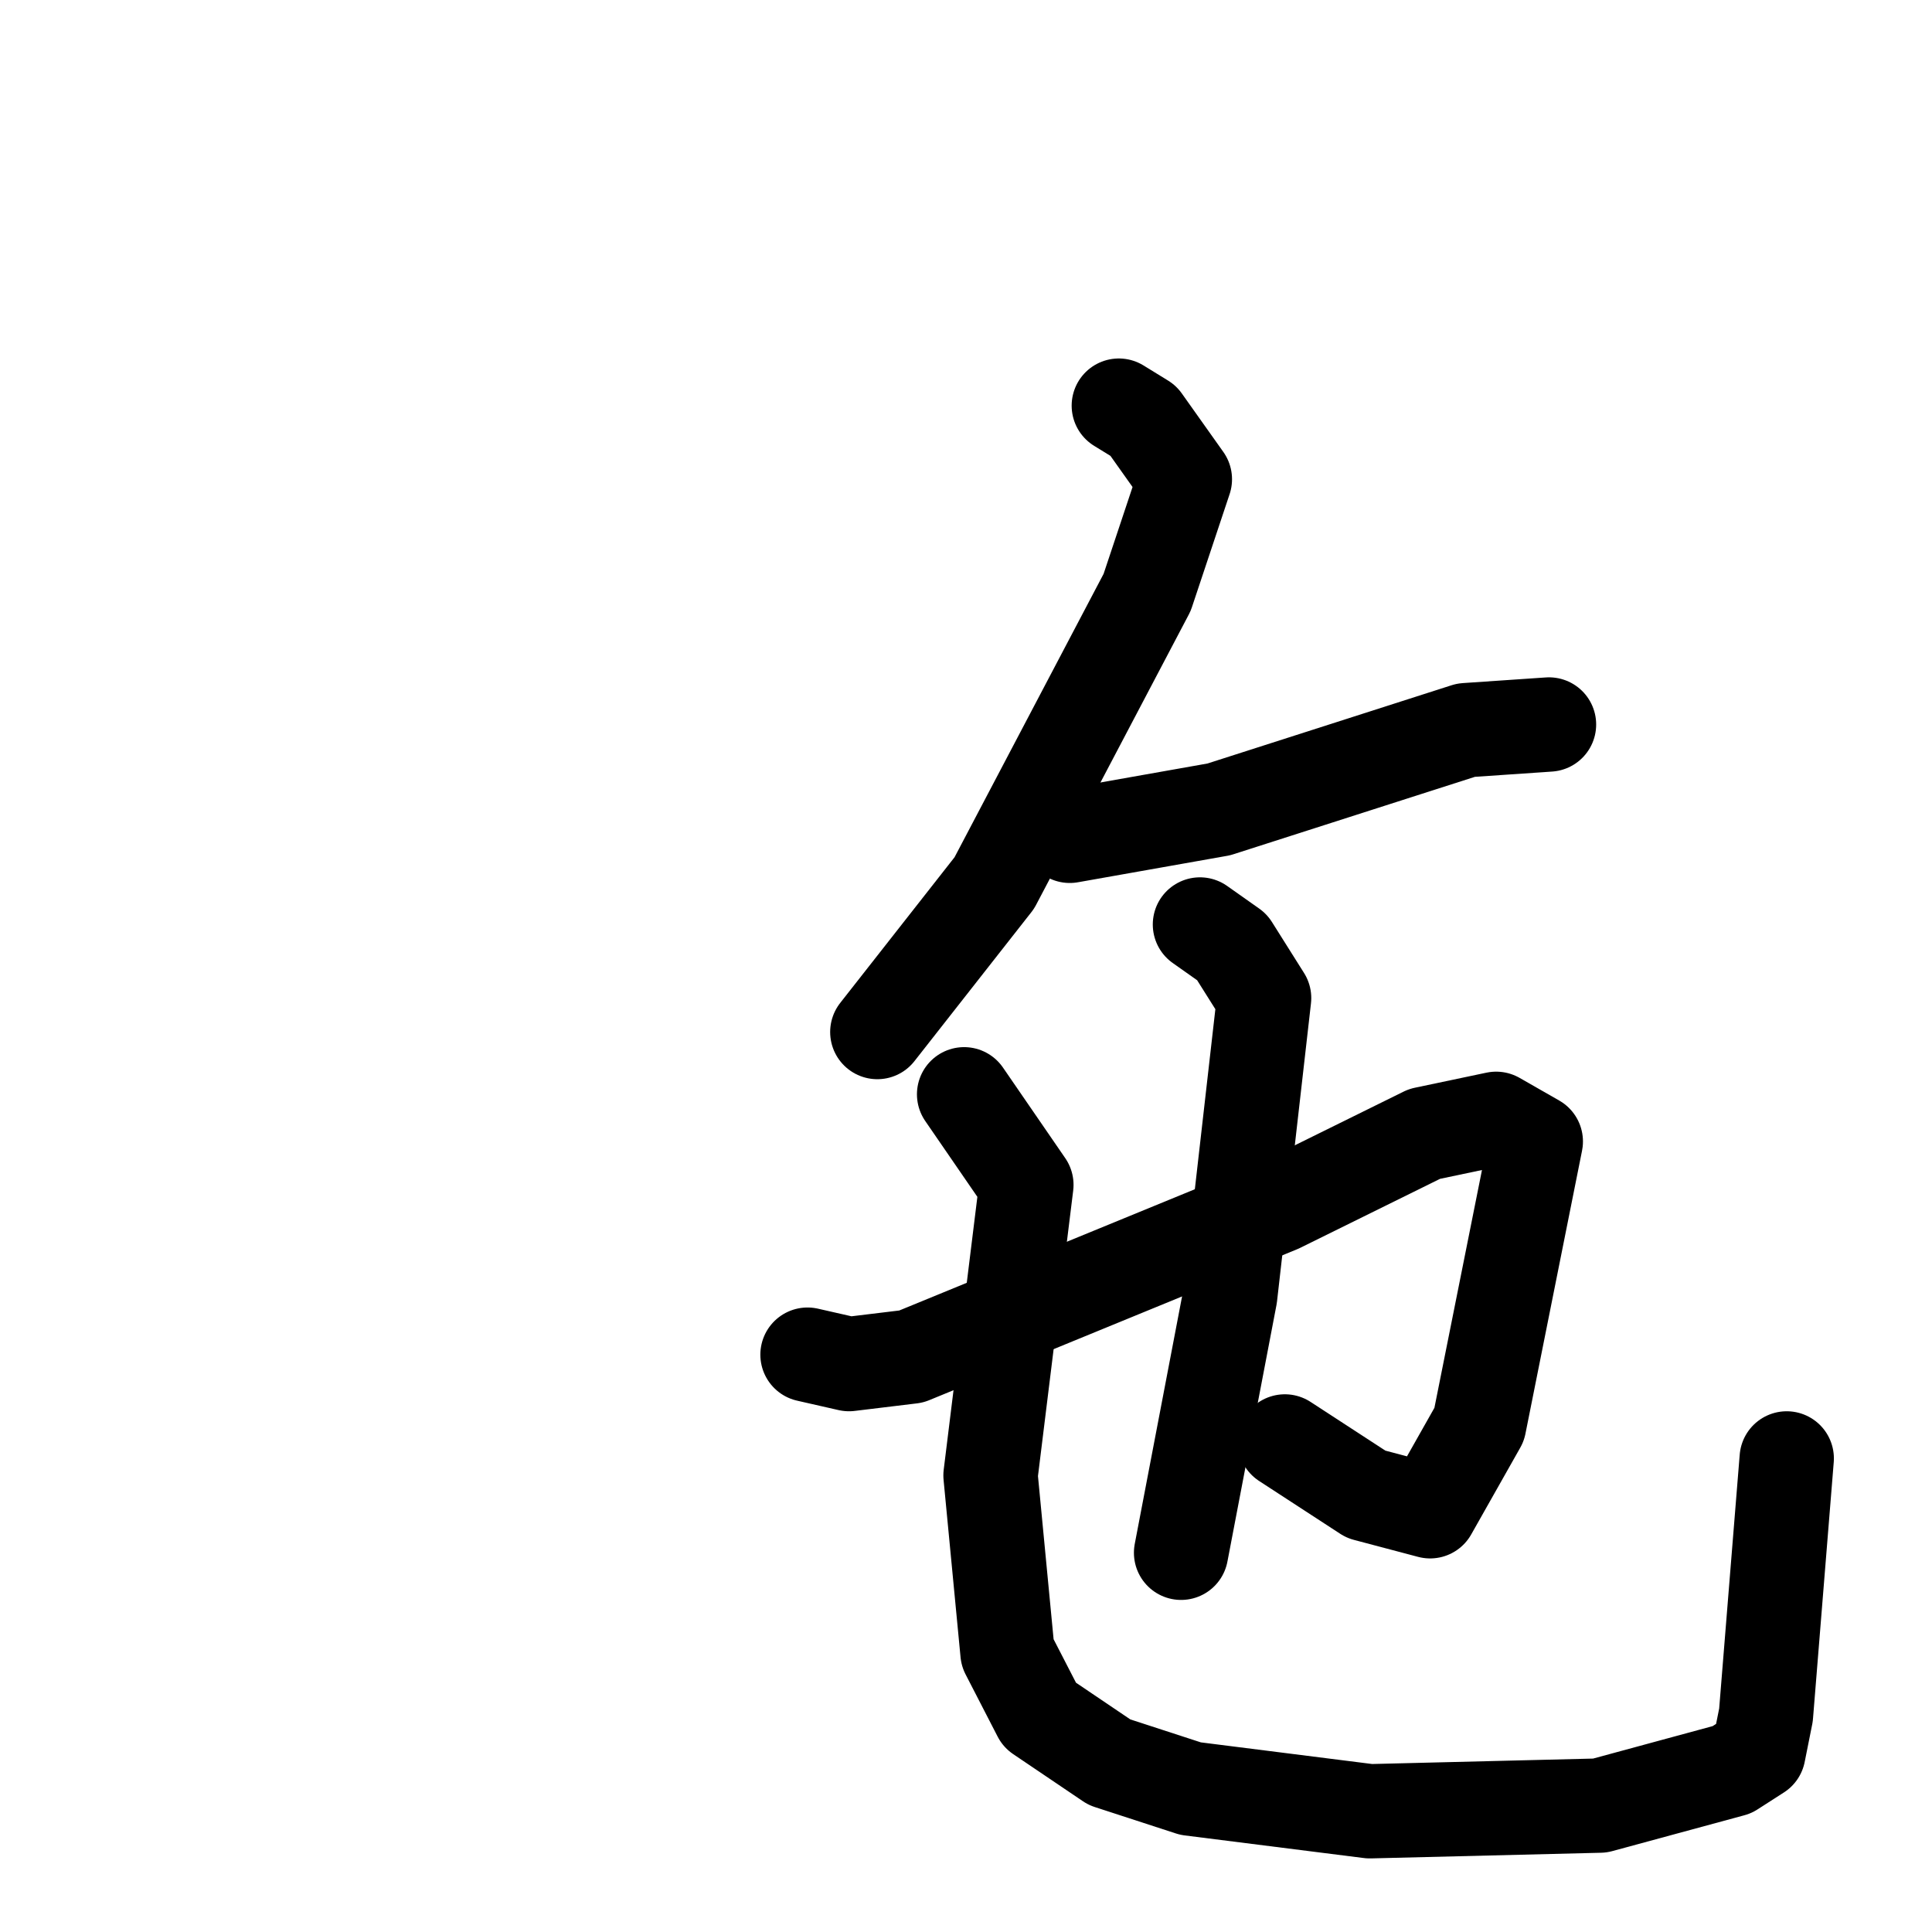 <svg xmlns="http://www.w3.org/2000/svg" viewBox="0 0 1024 1024">
  <g style="fill:none;stroke:#000000;stroke-width:50;stroke-linecap:round;stroke-linejoin:round;" transform="scale(1, 1) translate(0, 0)">
    <path d="M 593.0,215.0 L 606.0,223.0 L 628.0,254.0 L 608.0,314.0 L 527.0,468.0 L 465.0,547.0"/>
    <path d="M 567.0,443.0 L 646.0,429.0 L 777.0,387.0 L 821.0,384.0"/>
    <path d="M 428.0,718.0 L 450.0,723.0 L 483.0,719.0 L 678.0,639.0 L 755.0,601.0 L 793.0,593.0 L 814.0,605.0 L 784.0,755.0 L 758.0,801.0 L 724.0,792.0 L 681.0,764.0"/>
    <path d="M 636.0,490.0 L 653.0,502.0 L 670.0,529.0 L 652.0,687.0 L 626.0,823.0"/>
    <path d="M 511.0,580.0 L 544.0,628.0 L 525.0,782.0 L 534.0,876.0 L 551.0,909.0 L 588.0,934.0 L 631.0,948.0 L 726.0,960.0 L 848.0,957.0 L 918.0,938.0 L 932.0,929.0 L 936.0,909.0 L 947.0,773.0"/>
  </g>
</svg>
